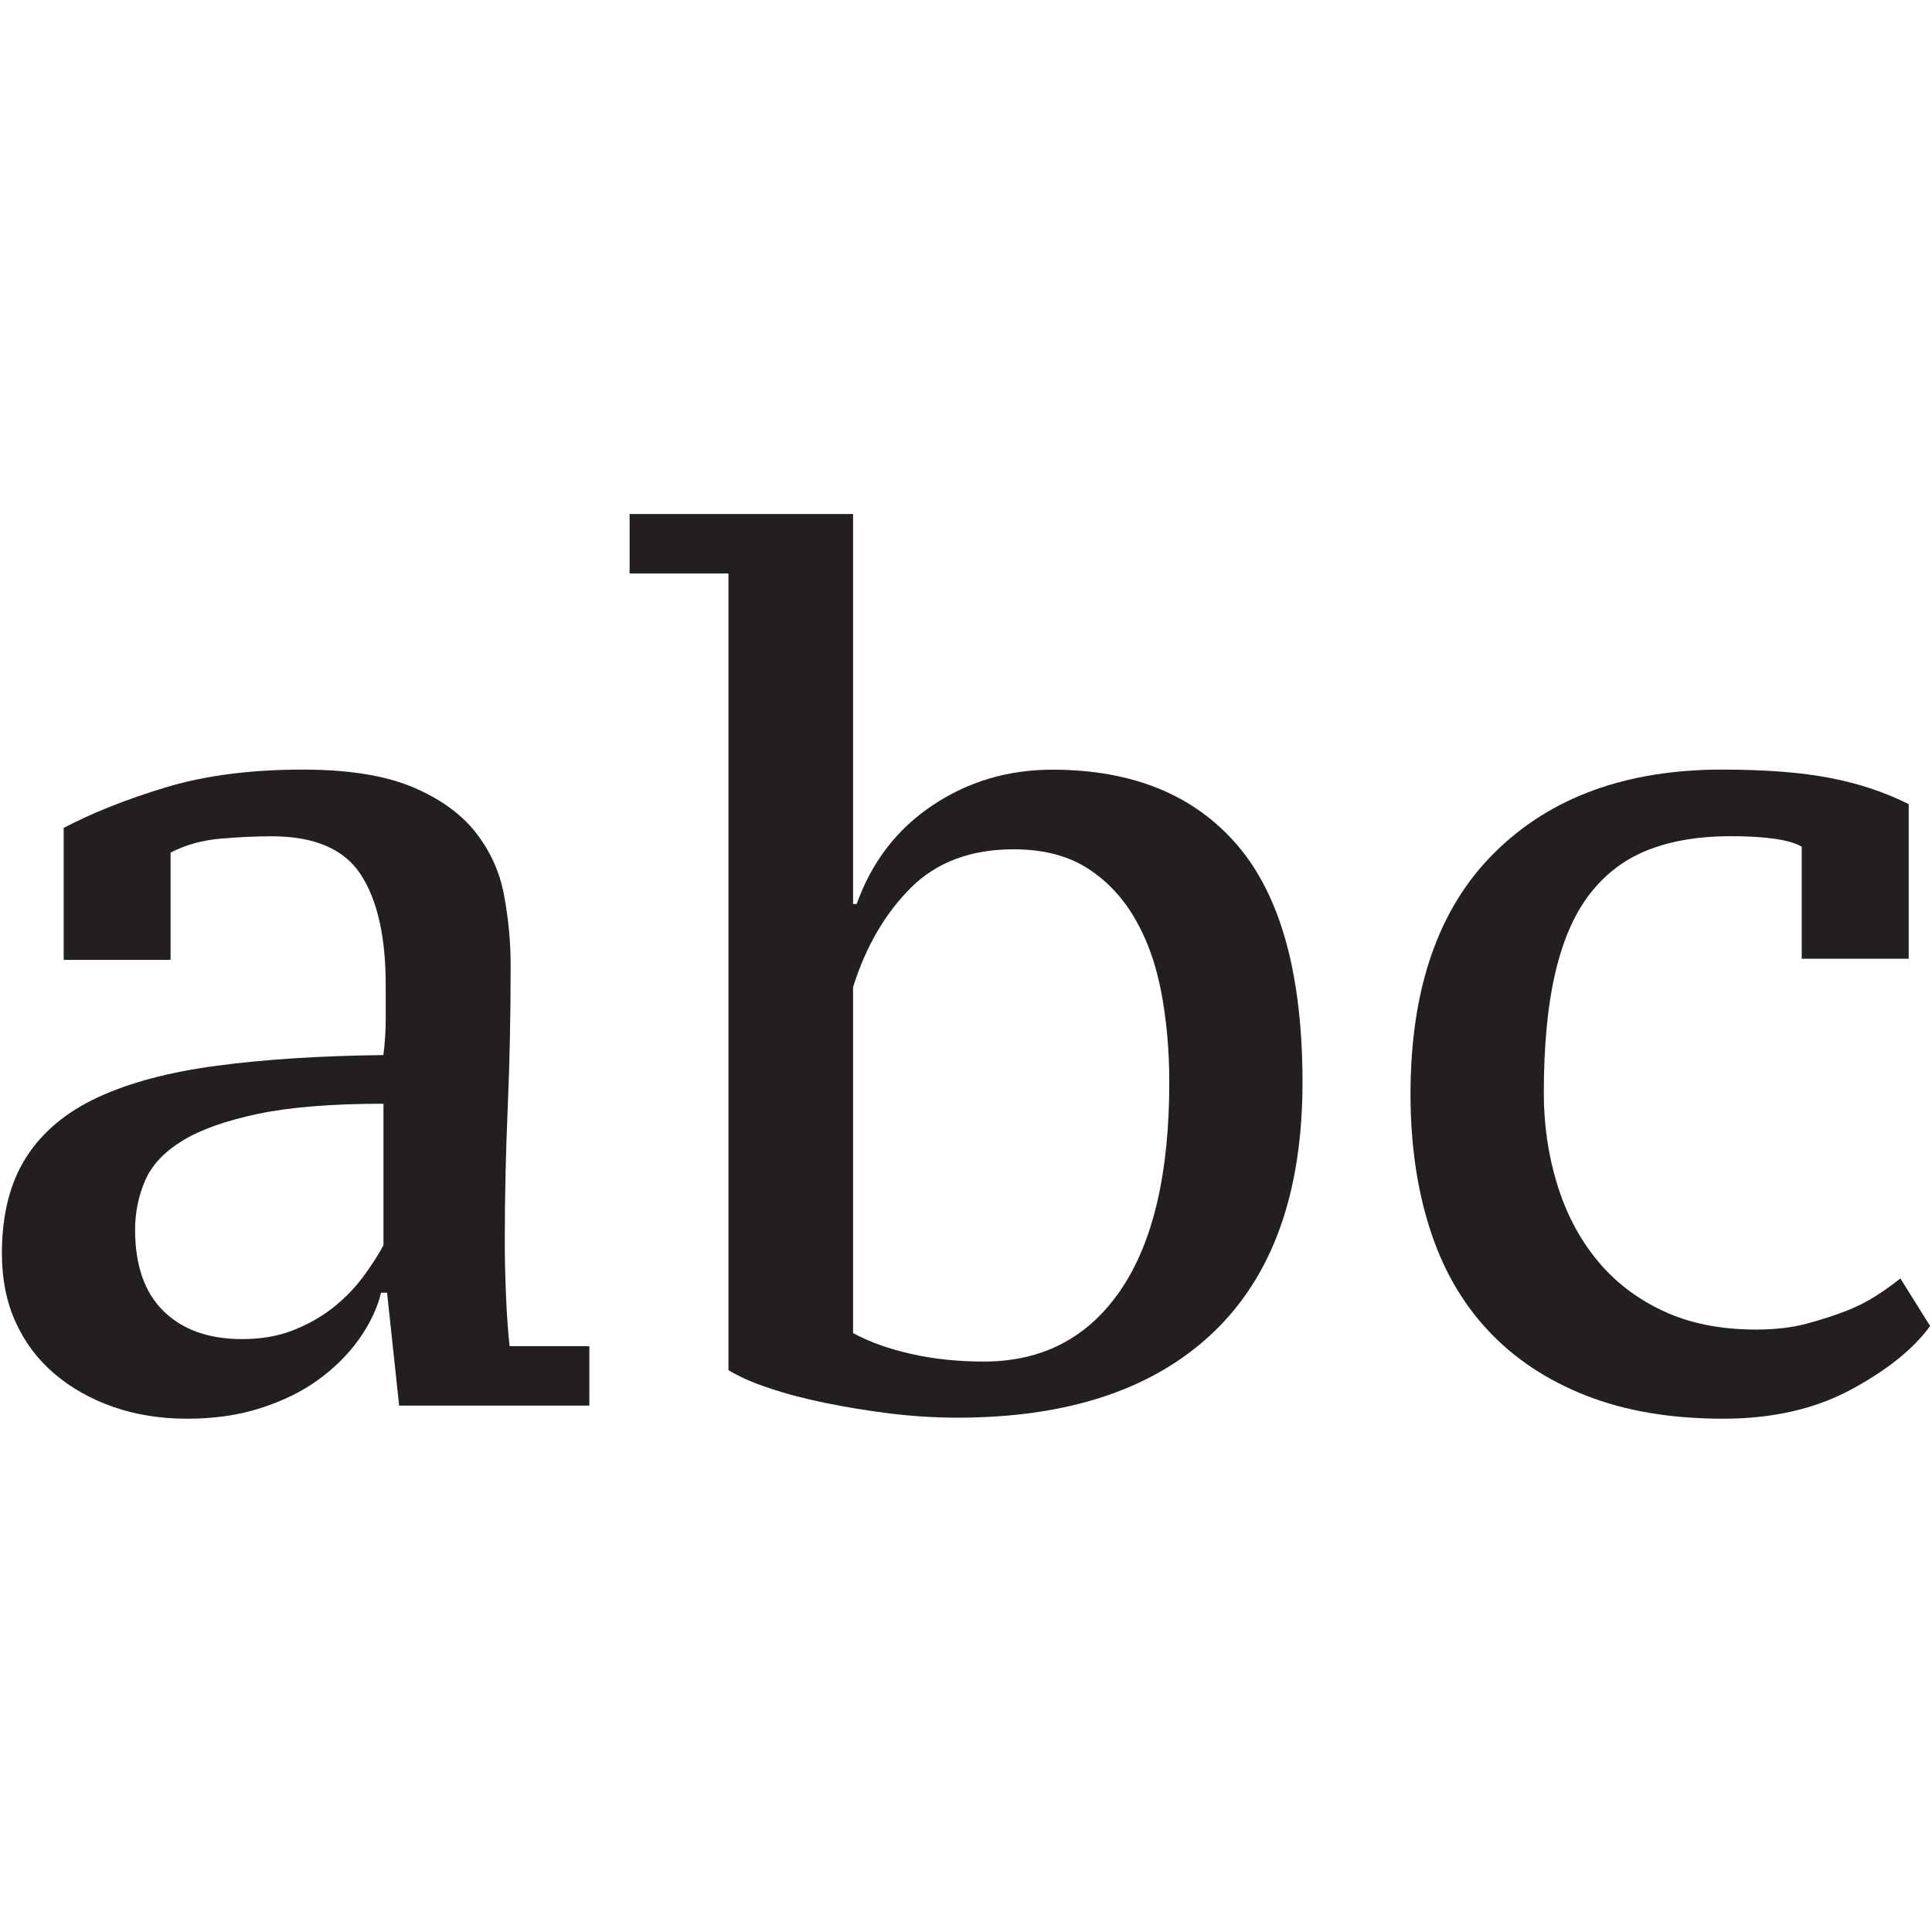 <?xml version="1.0" encoding="utf-8"?>
<!-- 2015 Edlio, Inc.-->
<svg version="1.1" xmlns="http://www.w3.org/2000/svg" xmlns:xlink="http://www.w3.org/1999/xlink" x="0px" y="0px"
	 viewBox="0 0 2048 2048" enable-background="new 0 0 2048 2048" xml:space="preserve">
<g id="letters">
	<g>
		<path fill="#231F20" d="M535.1,1314.9c0,19.3,0.4,38.8,1.3,58.6c0.8,19.8,2.1,37.6,3.8,53.5h84.5v63H423.1l-12.8-119.7H404
			c-4.2,16.8-12,33.2-23.3,49.1c-11.4,16-25.7,30.3-42.9,42.9c-17.2,12.6-37.6,22.6-61.1,30.2c-23.5,7.6-49.6,11.4-78.1,11.4
			c-28.6,0-54.8-4.2-78.8-12.6c-23.9-8.4-44.7-20.2-62.4-35.3c-17.7-15.1-31.3-33.4-41-54.8C6.8,1379.8,2,1355.6,2,1328.8
			c0-41.2,8.6-75.2,25.8-102.1c17.2-26.9,42.6-48.1,76.2-63.6c33.6-15.6,75.6-26.7,126-33.4s109.2-10.5,176.4-11.3
			c1.7-13.3,2.5-26,2.5-38s0-23.9,0-35.6c0-51.5-8.8-90.8-26.5-117.8c-17.6-27-49.1-40.5-94.5-40.5c-16.8,0-34.9,0.9-54.2,2.5
			c-19.4,1.7-37,6.6-52.9,14.8v113.7H67.5V877.6c30.4-15.9,66.3-30.3,107.7-42.8c41.4-12.6,90-19,145.7-19
			c48.1,0,86.8,6.2,115.9,18.3c29.1,12.2,51.5,28.2,67.1,47.9c15.6,19.8,25.8,42,30.4,66.8c4.6,24.8,7,49.3,7,73.7
			c0,52.9-1,103.6-3.1,151.9C536.1,1222.7,535.1,1269.5,535.1,1314.9z M256.6,1419.5c20.2,0,38.2-3.1,54.2-9.4
			c16-6.3,30-14.3,42.2-23.9c12.2-9.7,22.7-20.4,31.5-32.2c8.8-11.8,16.2-23.1,22-34v-150c-54.6,0-98.9,3.6-132.9,10.7
			c-34,7.2-60.7,16.6-80,28.4c-19.3,11.8-32.6,25.8-39.7,42.2c-7.1,16.4-10.7,33.8-10.7,52.3c0,37.8,10.1,66.6,30.2,86.3
			C193.5,1409.6,221.3,1419.5,256.6,1419.5z"/>
		<path fill="#231F20" d="M772,607.9H667.4v-63h236.9v413.4h3.8c15.9-44.5,42.7-79.4,80.4-104.6c37.7-25.2,80-37.8,127-37.8
			c85.4,0,151,27,196.7,80.7c45.7,53.8,68.5,137.3,68.5,250.8c0,116.8-31.7,205.2-94.9,265.3c-63.3,60.1-153.6,90.1-271,90.1
			c-23.5,0-47.2-1.5-71-4.4c-23.9-3-46.9-6.7-69.2-11.3s-42.1-9.8-59.7-15.8c-17.6-5.8-31.8-12.2-42.7-18.9V607.9z M1074.4,900.3
			c-45.4,0-81.7,13.7-109,40.9c-27.3,27.3-47.7,62.4-61.1,105.2v366.7c16.8,9.2,37.2,16.6,61.1,22c23.9,5.5,49.8,8.2,77.5,8.2
			c62.1,0,110.4-25.2,144.9-75.6c34.5-50.5,51.7-123.9,51.7-220.5c0-34.5-3-66.8-8.8-97c-5.9-30.3-15.6-56.5-29-78.8
			c-13.4-22.3-30.5-39.7-51-52.3C1130.1,906.6,1104.7,900.3,1074.4,900.3z"/>
		<path fill="#231F20" d="M2046,1405.6c-17.7,24.4-45.6,46.8-83.8,67.4c-38.2,20.6-83.4,30.9-135.5,30.9c-55.5,0-104-8.2-145.6-24.6
			c-41.6-16.4-76.2-39.4-104-69.3c-27.8-29.8-48.3-66-61.7-108.4c-13.5-42.4-20.2-89.7-20.2-141.8c0-111.7,29.6-197,88.9-255.8
			c59.2-58.8,139.6-88.2,241.3-88.2c46.2,0,84.4,3,114.7,8.9c30.2,5.8,58,15.1,83.2,27.7v163.9h-113.4V897.5
			c-12.6-7.4-38-11.1-76-11.1c-32.1,0-60.4,4.6-84.8,13.8c-24.5,9.2-45.2,24.2-62,45.1c-16.9,20.9-29.6,48.9-38,84.1
			s-12.6,78.1-12.6,129.2c0,33.5,4.6,65.4,13.9,95.9c9.2,30.5,23.1,57.3,41.7,80.3s41.9,41.2,70.1,54.5
			c28.2,13.4,61.3,20.1,99.3,20.1c20.2,0,38.1-2.1,53.7-6.3c15.6-4.2,29.3-8.6,41.1-13.2c11.8-4.6,22.3-9.8,31.6-15.8
			c9.3-5.8,18.1-12.2,26.6-18.9L2046,1405.6z"/>
	</g>
</g>
</svg>
